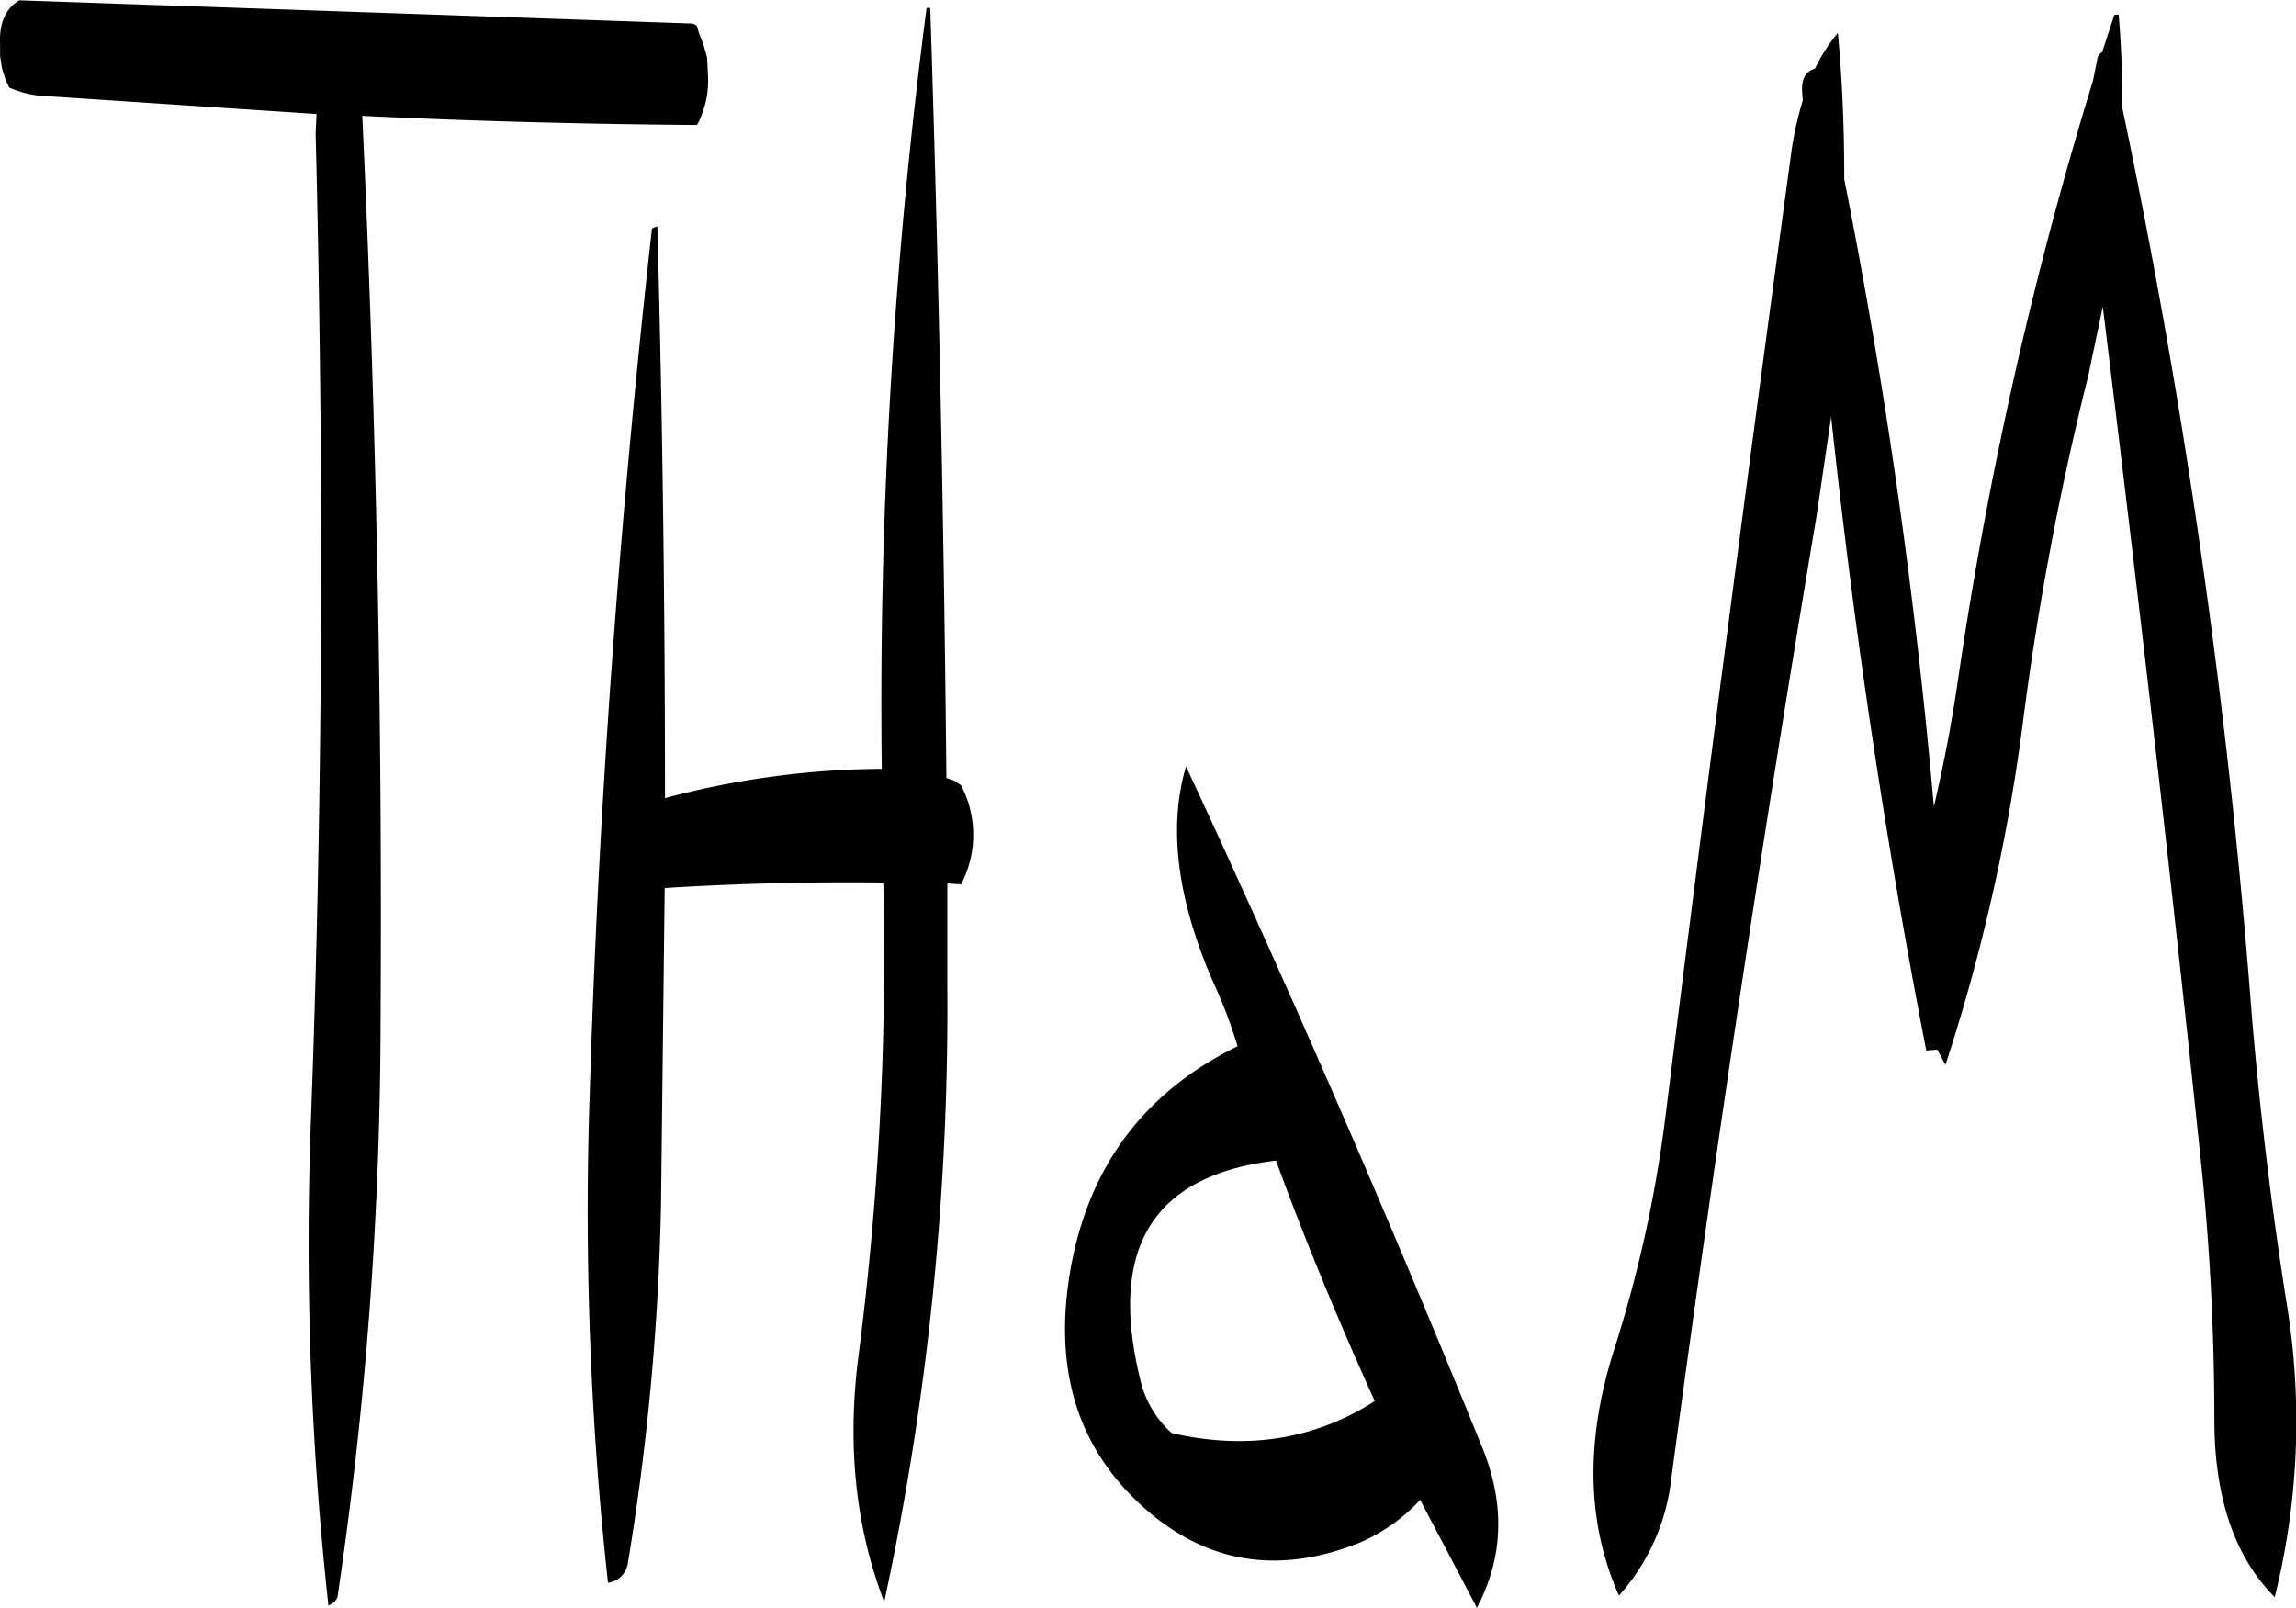 <svg id="Layer_1" data-name="Layer 1" xmlns="http://www.w3.org/2000/svg" viewBox="0 0 301.24 210.96"><defs><style>.cls-1{fill-rule:evenodd;}</style></defs><path class="cls-1" d="M316.92,349.44c3.6,9.48,7.44,18.6,11.4,27.36-7.8,5-16.68,6.48-26.64,4.2a13.47,13.47,0,0,1-4.08-6.84c-4.32-17.4,1.56-27,17.76-28.92Zm-6.6-19.2c-12.72,6.24-20.16,16.56-22.2,31.08-1.8,13,2,23.16,11.4,30.72,7.92,6.24,16.8,7.32,26.76,3.36a23.29,23.29,0,0,0,8-5.64l7.44,14.16c3.48-6.6,3.72-13.56.72-21-12.24-30.12-25.2-60-38.88-89.4Q300,305.58,307.2,322A62,62,0,0,1,310.32,330.24ZM269.52,194a702.86,702.86,0,0,0-5.88,99.84,112.85,112.85,0,0,0-28.44,3.84q0-37.8-1-75-.72.18-.72.36c-4.2,37.56-7,75.48-8.16,113.52a448.24,448.24,0,0,0,2.4,64.08,3.06,3.06,0,0,0,2.64-2.76,327.75,327.75,0,0,0,4.32-47l.48-41.4c9.72-.6,19.32-.84,28.68-.72a409.37,409.37,0,0,1-3.24,62c-1.56,11.88-.36,22.68,3.36,32.4a370.92,370.92,0,0,0,8.28-81V308.88l1.8.12a14,14,0,0,0,0-13l-.84-.6-1.08-.36Q271.62,244,270,194Zm-80.16,16.44c1.08,42.84,1,85.92-.6,129a435.16,435.16,0,0,0,2.28,64.2c.72-.36,1.08-.72,1.2-1.2a519.28,519.28,0,0,0,5.64-75.36q.36-59.76-2.4-118.92c14.76.72,29.4,1.08,43.92,1.2a12.23,12.23,0,0,0,1.44-6.48l-.12-2.4-.24-.84-.24-.84-.6-1.56-.24-.84a1.09,1.09,0,0,0-.84-.36L150.48,193c-1.8,1.08-2.64,3-2.52,5.64v1.68l.12.72.12.84.48,1.56.48,1a12.88,12.88,0,0,0,4.08,1.08l36.24,2.4Zm195.12-4.32a45.21,45.21,0,0,0-1.44,6.36q-8.64,63.36-16.56,126.84a169.76,169.76,0,0,1-6.84,31q-5.58,17.82.72,32a27.5,27.5,0,0,0,6.84-15.12q8.46-63.36,19.08-126.48l1.92-13.08q4.5,42.12,12.48,83.16l1.44-.12,1.08,2a245.22,245.22,0,0,0,10.2-45.24,392.74,392.74,0,0,1,8.52-45.12l1.92-9.12c4.68,38,9.12,76.08,13.08,114.12,1.08,10.92,1.56,21.72,1.56,32.52q.18,14.94,7.92,22.68A95.35,95.35,0,0,0,448,364.2q-3.06-19.26-4.68-38.88a913.11,913.11,0,0,0-16.92-118.2c0-4.08-.12-8.16-.48-12.24-.36,0-.6,0-.6.12l-1.56,4.8a1.23,1.23,0,0,0-.6.72l-.6,3a527,527,0,0,0-17.64,78.12c-.84,5.88-1.92,11.52-3.24,17.16a763.61,763.61,0,0,0-11.76-82.32c0-6.48-.24-12.84-.84-19.2a22.4,22.4,0,0,0-3,4.68c-1.2.36-1.8,1.32-1.68,3.12Z" transform="translate(-147.95 -192.96)"/></svg>